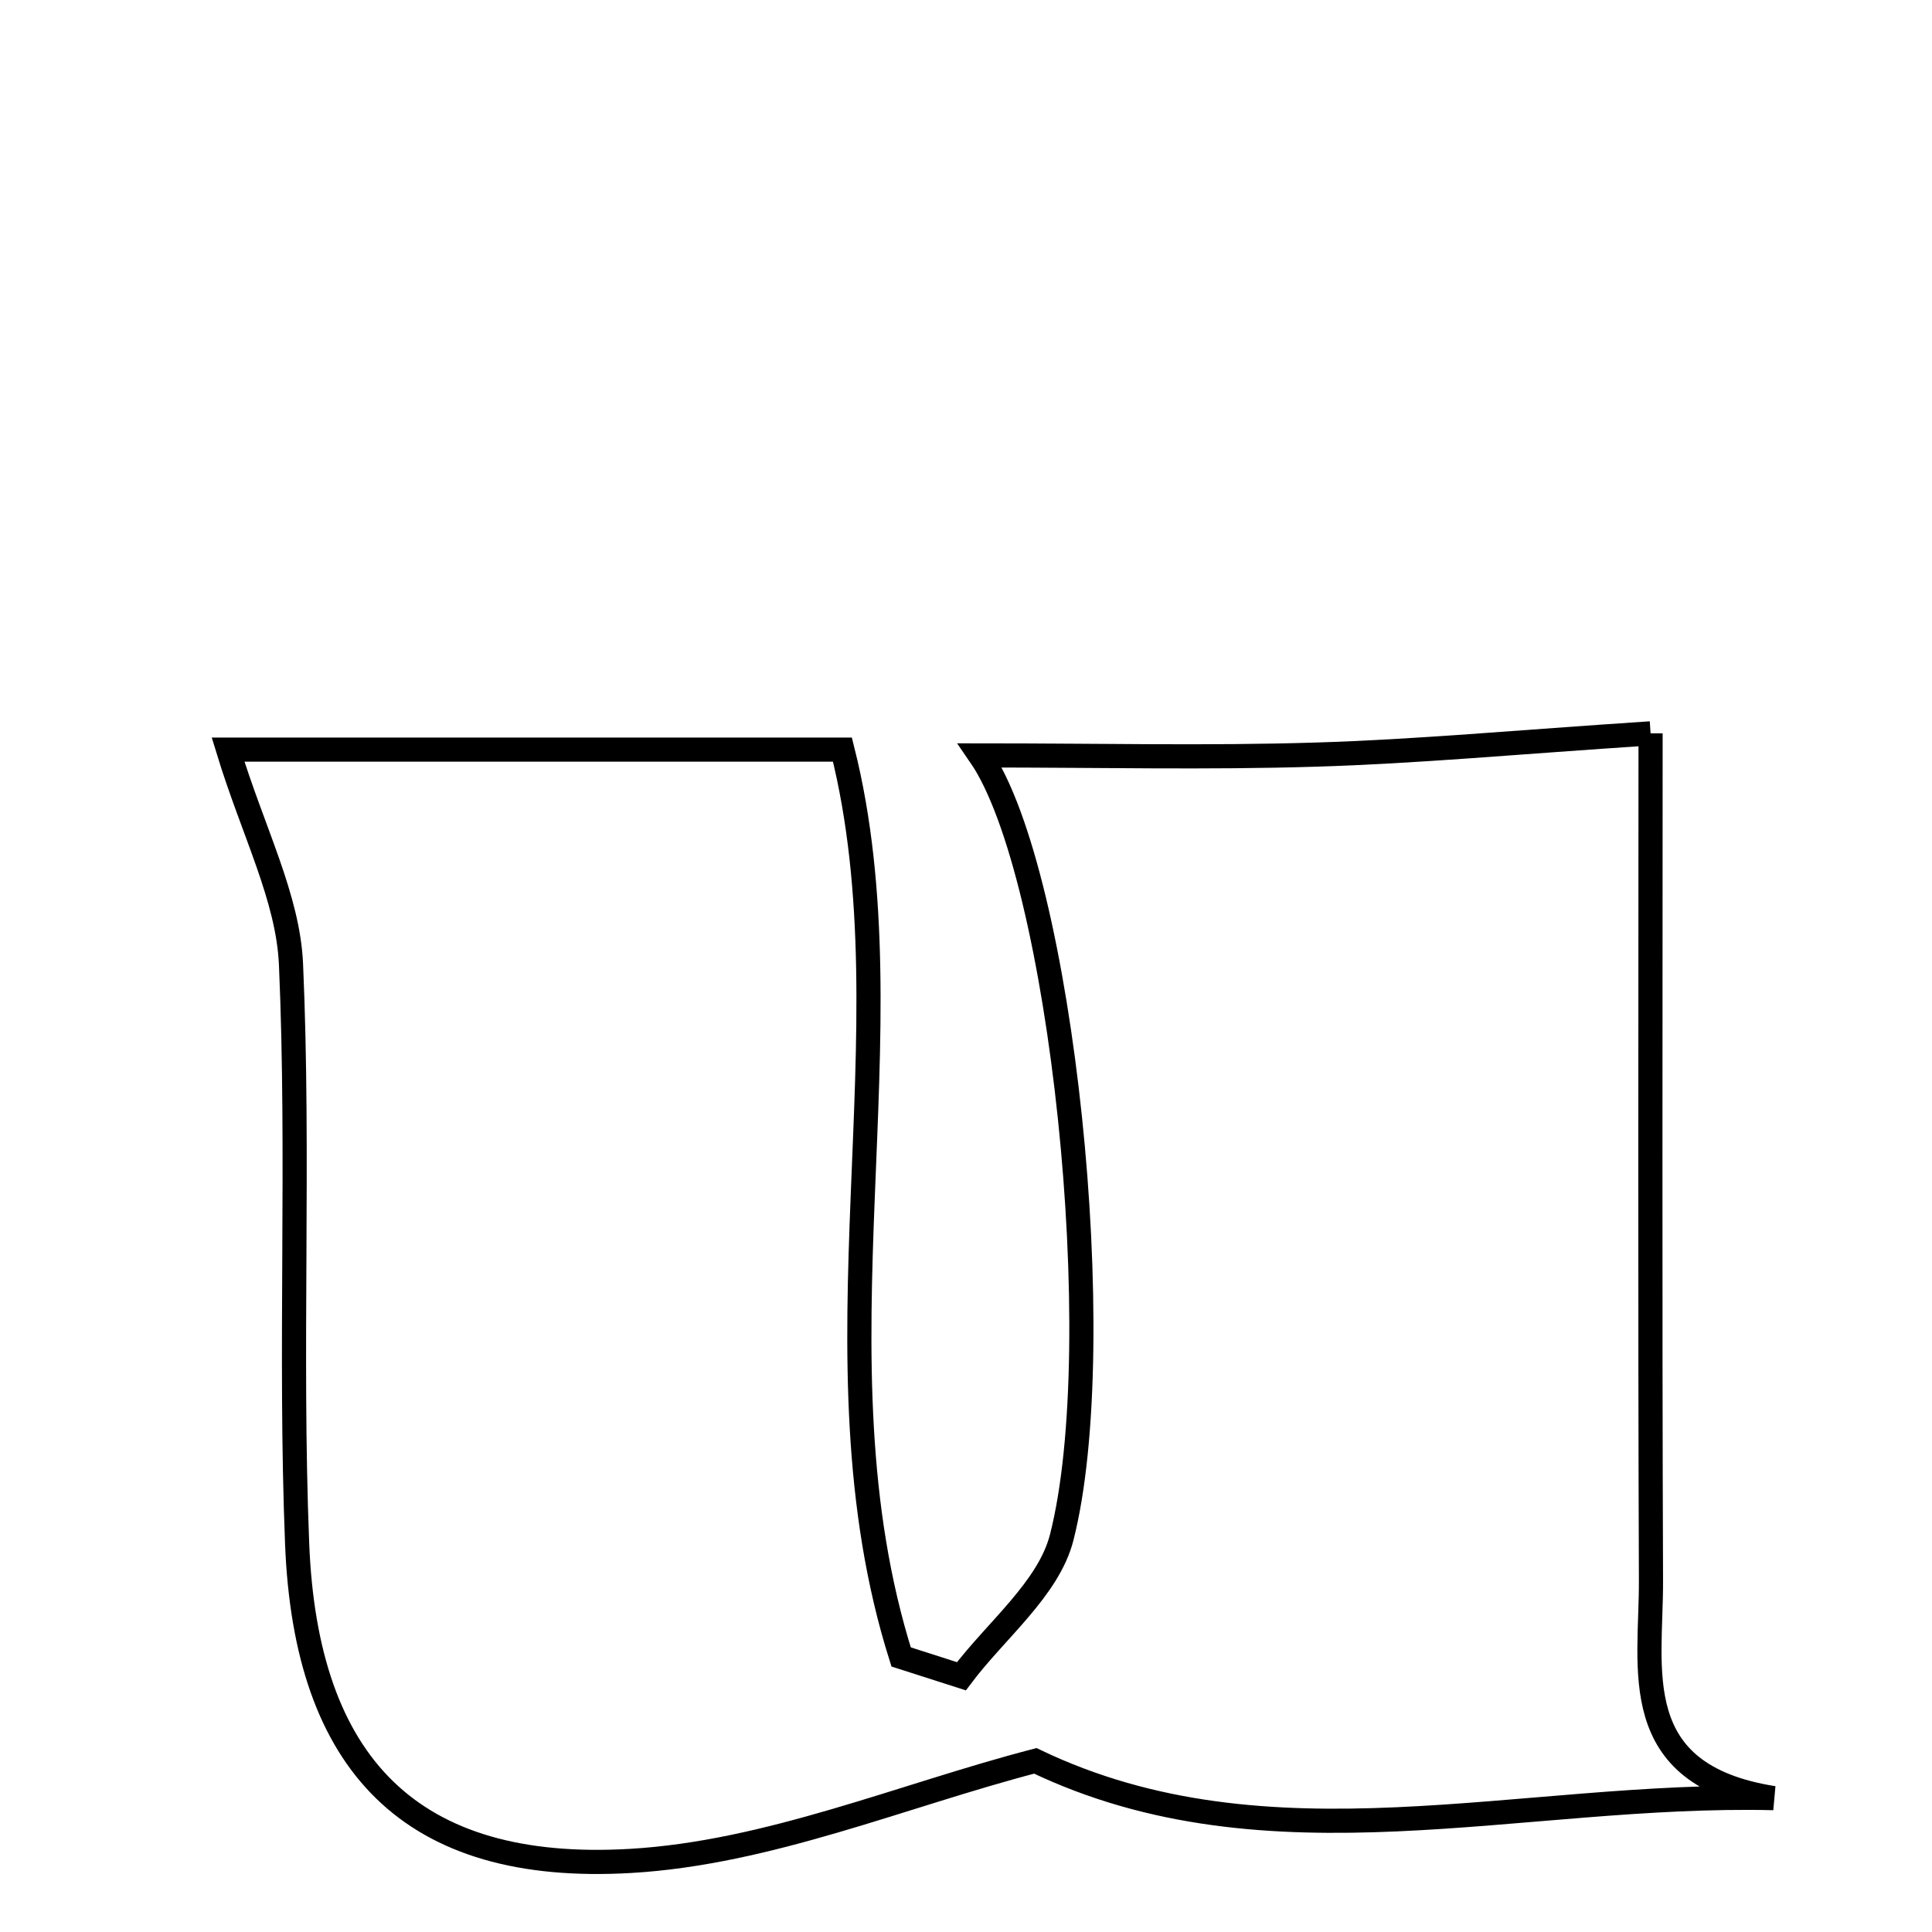 <svg xmlns="http://www.w3.org/2000/svg" viewBox="0.0 0.0 24.0 24.0" height="200px" width="200px"><path fill="none" stroke="black" stroke-width=".3" stroke-opacity="1.0"  filling="0" d="M20.504 9.11 C20.504 12.632 20.496 16.132 20.509 19.632 C20.514 20.735 20.19 22.046 22.032 22.337 C18.875 22.262 15.772 23.268 12.861 21.874 C11.219 22.301 9.544 23.018 7.833 23.117 C5.102 23.276 3.799 21.92 3.691 19.175 C3.596 16.78 3.72 14.376 3.615 11.981 C3.579 11.15 3.146 10.337 2.833 9.312 C5.105 9.312 7.693 9.312 10.465 9.312 C11.348 12.82 10.012 16.843 11.194 20.583 C11.444 20.663 11.694 20.743 11.943 20.823 C12.372 20.251 13.026 19.737 13.189 19.098 C13.802 16.692 13.187 10.852 12.175 9.384 C13.662 9.384 15.005 9.416 16.346 9.374 C17.584 9.337 18.821 9.221 20.504 9.11"></path></svg>